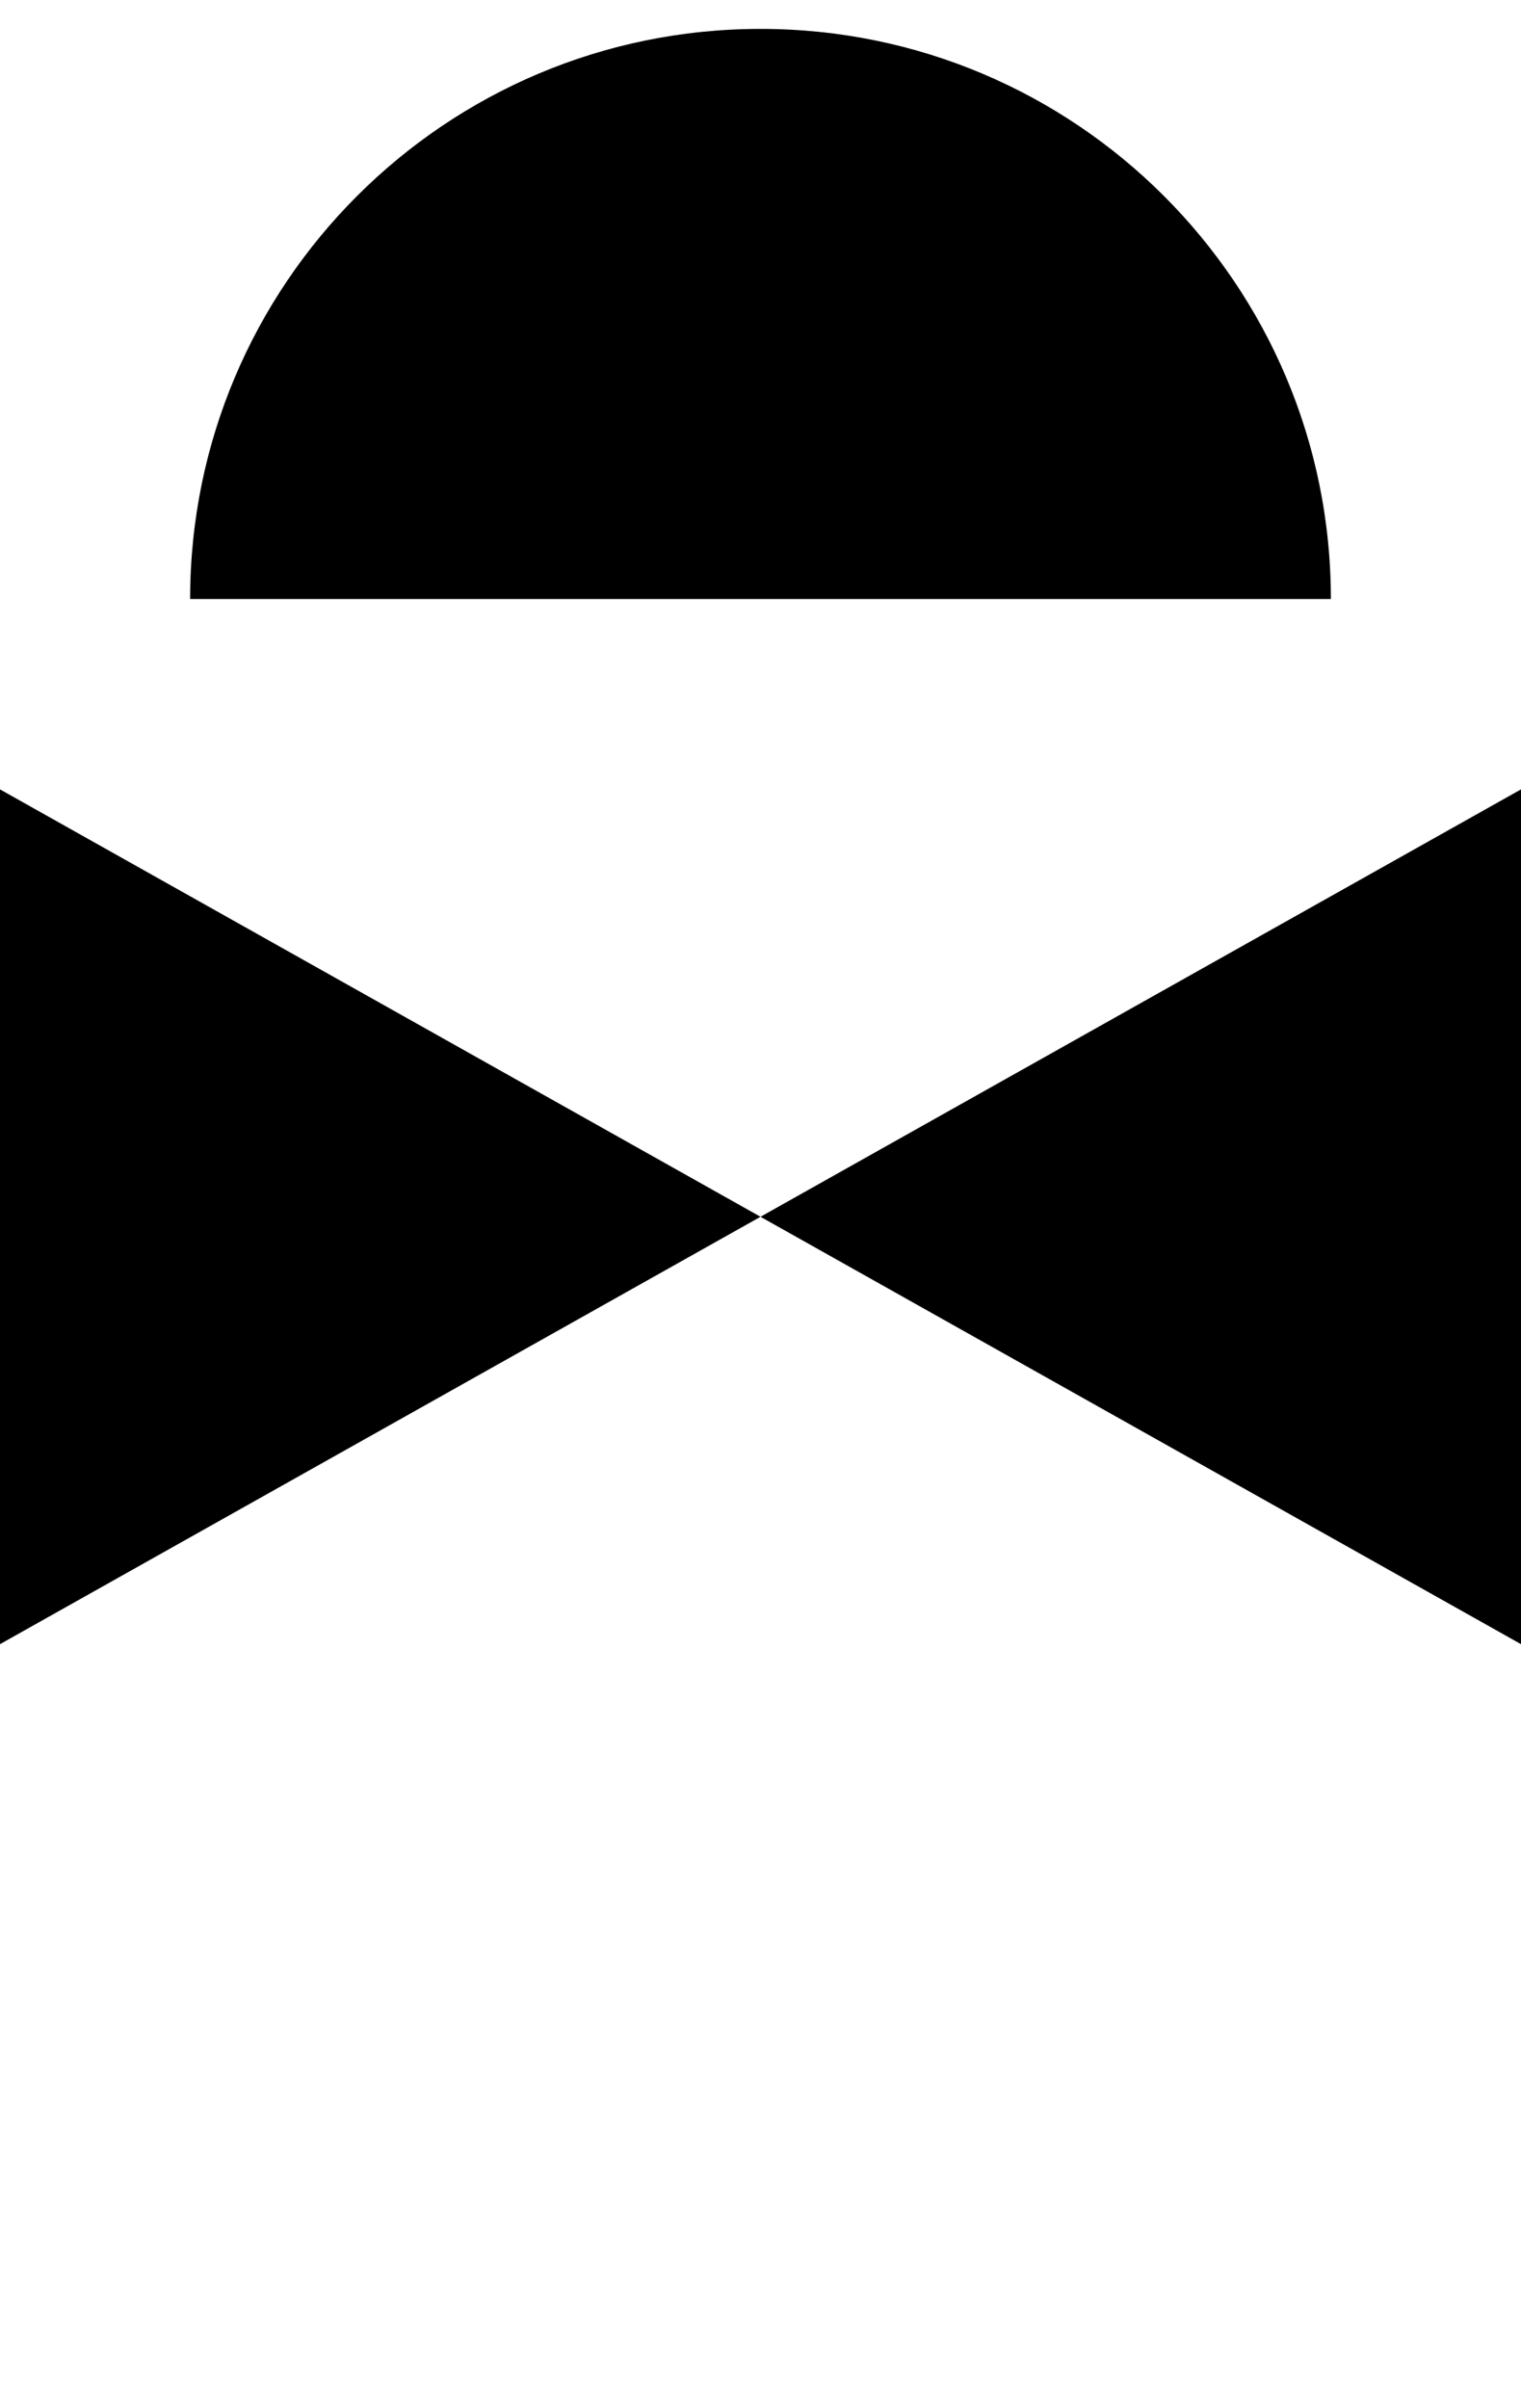 <?xml version="1.0" encoding="UTF-8"?>
<!DOCTYPE svg PUBLIC "-//W3C//DTD SVG 1.1//EN" "http://www.w3.org/Graphics/SVG/1.1/DTD/svg11.dtd">
<!-- Creator: CorelDRAW 2021 (64-Bit) -->
<?xml-stylesheet href="valve_control.css" type="text/css"?>
<svg xmlns="http://www.w3.org/2000/svg" xml:space="preserve" width="60px" height="95px" version="1.1" style="shape-rendering:geometricPrecision; text-rendering:geometricPrecision; image-rendering:optimizeQuality; fill-rule:evenodd; clip-rule:evenodd"
viewBox="0 0 60 95"
 xmlns:xlink="http://www.w3.org/1999/xlink"
 xmlns:xodm="http://www.corel.com/coreldraw/odm/2003">
 <g id="Valve">
  <g id="ValveBody">
   <polygon id="ValveBodyRight" class="fil0" points="30,48 45,39.57 60,31.14 60,48 60,64.86 45,56.43 "> </polygon>
   <polygon id="ValveBodyLeft" class="fil0" points="30,48 15,56.43 0,64.86 0,48 0,31.14 15,39.57 "> </polygon>
  </g>
  <g id="ValveActuator">
   <line id="ValveStem" class="fil1" x1="30" y1="48" x2="30" y2= "23.63"> </line>
   <path id="ValveCase" class="fil2" d="M30 1.14c12.43,0 22.5,10.07 22.5,22.49l-45 0c0,-12.42 10.07,-22.49 22.5,-22.49z"> </path>
  </g>
 </g>
</svg>
